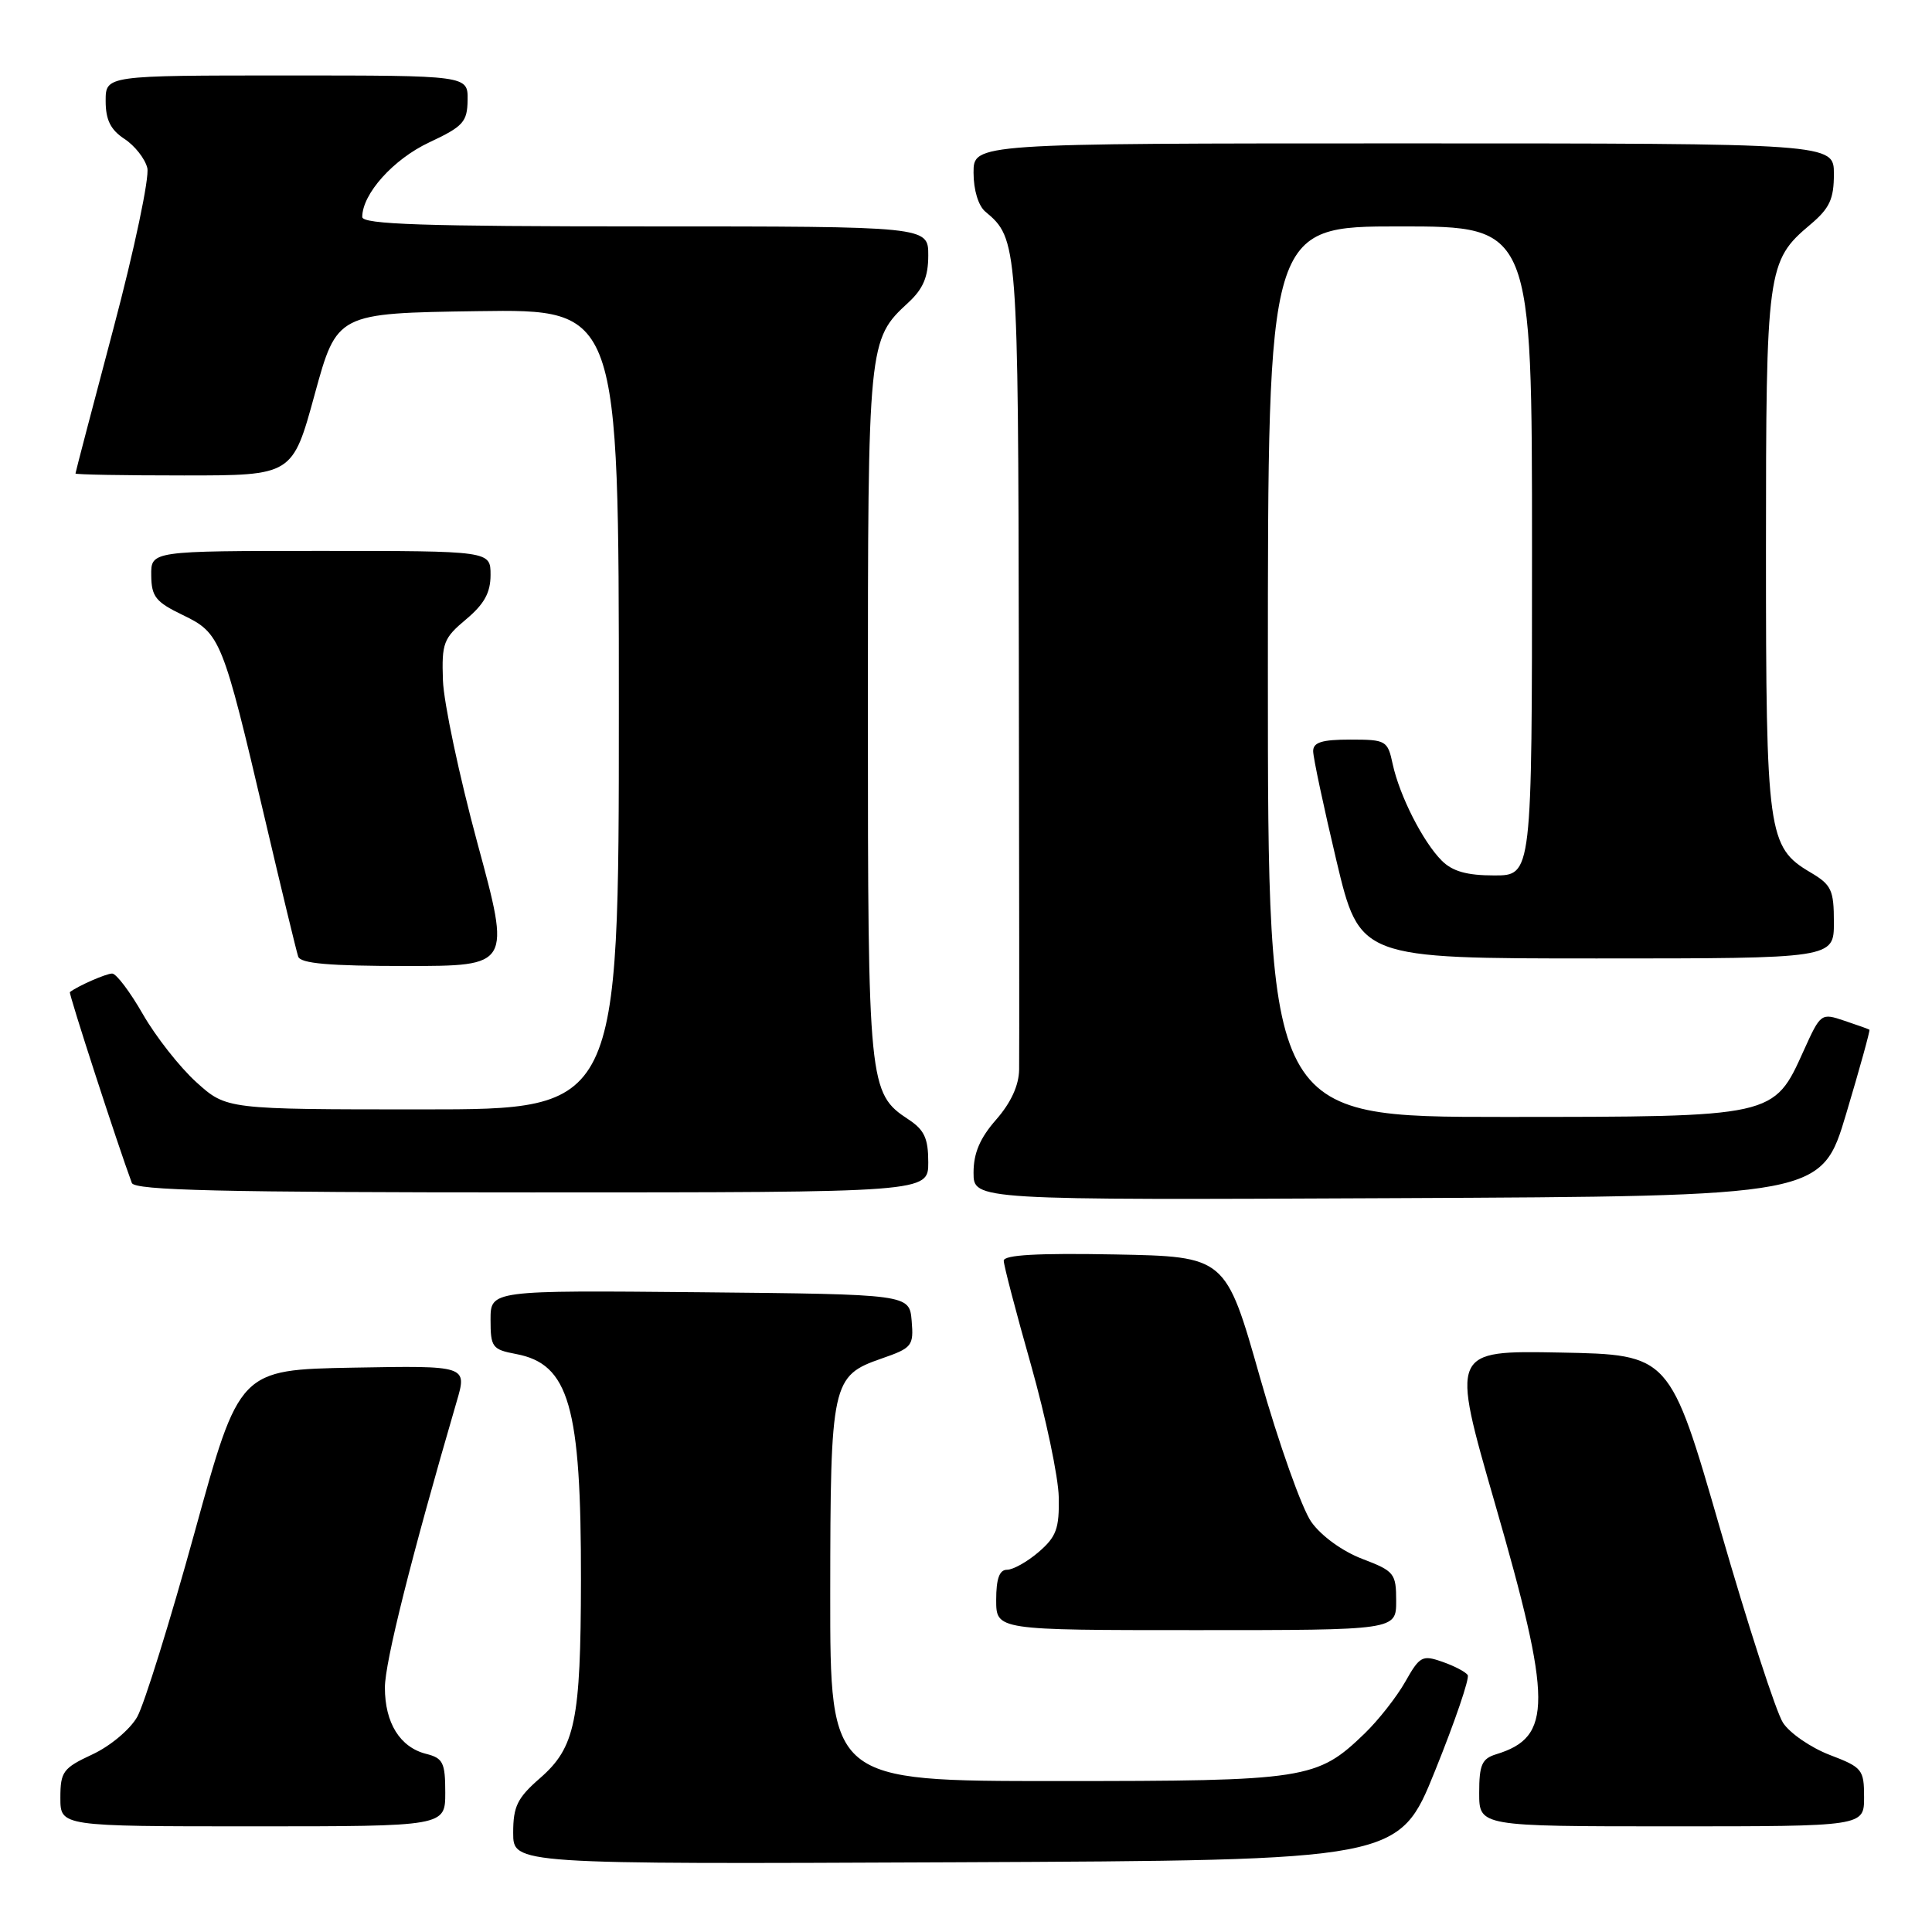 <?xml version="1.0" encoding="UTF-8" standalone="no"?>
<!DOCTYPE svg PUBLIC "-//W3C//DTD SVG 1.1//EN" "http://www.w3.org/Graphics/SVG/1.1/DTD/svg11.dtd" >
<svg xmlns="http://www.w3.org/2000/svg" xmlns:xlink="http://www.w3.org/1999/xlink" version="1.1" viewBox="0 0 256 256">
 <g >
 <path fill="currentColor"
d=" M 190.16 234.62 C 192.80 228.08 194.74 222.39 194.48 221.96 C 194.22 221.54 192.71 220.75 191.13 220.20 C 188.46 219.26 188.12 219.45 186.20 222.85 C 185.06 224.86 182.64 227.94 180.82 229.70 C 174.50 235.79 173.17 236.00 140.03 236.00 C 110.00 236.00 110.00 236.00 110.01 211.25 C 110.03 183.13 110.21 182.31 116.82 180.01 C 120.86 178.61 121.08 178.34 120.80 175.01 C 120.50 171.50 120.50 171.50 92.75 171.23 C 65.00 170.97 65.00 170.97 65.00 174.87 C 65.00 178.51 65.23 178.82 68.36 179.41 C 75.41 180.73 77.01 186.30 76.98 209.39 C 76.95 228.04 76.22 231.54 71.56 235.61 C 68.55 238.23 68.00 239.35 68.00 242.86 C 68.00 247.02 68.00 247.02 126.68 246.76 C 185.37 246.50 185.37 246.50 190.16 234.62 Z  M 59.00 237.52 C 59.00 233.56 58.70 232.96 56.48 232.40 C 53.01 231.53 51.00 228.31 51.00 223.61 C 51.00 220.27 54.50 206.32 60.51 185.72 C 61.91 180.95 61.91 180.95 46.81 181.22 C 31.72 181.50 31.72 181.50 25.80 203.00 C 22.54 214.82 19.11 225.85 18.18 227.50 C 17.23 229.17 14.59 231.38 12.24 232.47 C 8.35 234.28 8.00 234.76 8.00 238.22 C 8.00 242.00 8.00 242.00 33.50 242.00 C 59.00 242.00 59.00 242.00 59.00 237.52 Z  M 247.00 238.14 C 247.00 234.47 246.76 234.18 242.46 232.54 C 239.96 231.58 237.17 229.67 236.26 228.28 C 235.35 226.89 231.61 215.35 227.94 202.63 C 221.26 179.50 221.26 179.50 206.75 179.22 C 192.24 178.95 192.24 178.95 198.09 199.22 C 205.70 225.58 205.72 230.17 198.25 232.45 C 196.36 233.03 196.00 233.84 196.00 237.57 C 196.00 242.00 196.00 242.00 221.50 242.00 C 247.00 242.00 247.00 242.00 247.00 238.14 Z  M 185.00 212.14 C 185.00 208.48 184.76 208.18 180.51 206.56 C 177.89 205.56 175.08 203.53 173.76 201.67 C 172.52 199.93 169.45 191.30 166.95 182.50 C 162.41 166.50 162.41 166.50 147.70 166.22 C 137.51 166.03 133.00 166.28 133.00 167.05 C 133.00 167.65 134.62 173.85 136.60 180.82 C 138.57 187.80 140.24 195.70 140.29 198.39 C 140.37 202.54 139.97 203.63 137.64 205.64 C 136.13 206.94 134.24 208.00 133.44 208.00 C 132.43 208.00 132.00 209.18 132.00 212.00 C 132.00 216.00 132.00 216.00 158.50 216.00 C 185.00 216.00 185.00 216.00 185.00 212.14 Z  M 244.64 147.54 C 246.44 141.52 247.82 136.52 247.71 136.44 C 247.59 136.36 246.10 135.82 244.38 135.25 C 241.31 134.21 241.24 134.26 239.01 139.19 C 235.01 148.05 235.27 147.99 199.25 148.00 C 168.00 148.00 168.00 148.00 168.00 89.00 C 168.00 30.00 168.00 30.00 185.50 30.00 C 203.00 30.00 203.00 30.00 203.00 73.00 C 203.00 116.00 203.00 116.00 198.00 116.00 C 194.37 116.00 192.46 115.46 191.04 114.04 C 188.55 111.55 185.45 105.45 184.54 101.25 C 183.87 98.12 183.66 98.00 178.92 98.00 C 175.17 98.00 174.00 98.36 174.00 99.53 C 174.00 100.38 175.39 106.90 177.08 114.03 C 180.17 127.00 180.17 127.00 211.58 127.00 C 243.00 127.00 243.00 127.00 243.00 122.22 C 243.00 117.93 242.68 117.24 239.90 115.60 C 234.24 112.26 234.00 110.50 234.00 73.00 C 234.00 35.68 234.15 34.58 239.86 29.77 C 242.43 27.61 243.00 26.39 243.00 23.06 C 243.00 19.00 243.00 19.00 186.00 19.00 C 129.00 19.00 129.00 19.00 129.00 22.88 C 129.00 25.18 129.64 27.28 130.57 28.05 C 134.86 31.62 134.91 32.31 135.00 86.62 C 135.05 115.15 135.07 139.95 135.04 141.72 C 135.01 143.82 133.96 146.11 132.00 148.35 C 129.85 150.80 129.00 152.79 129.00 155.39 C 129.00 159.02 129.00 159.02 185.19 158.76 C 241.37 158.50 241.37 158.50 244.64 147.54 Z  M 123.00 154.02 C 123.00 150.83 122.48 149.71 120.36 148.32 C 115.11 144.87 115.00 143.79 115.00 94.50 C 115.00 45.32 115.03 45.00 120.37 40.08 C 122.33 38.27 123.00 36.67 123.00 33.83 C 123.00 30.00 123.00 30.00 85.50 30.00 C 56.16 30.00 48.00 29.73 48.00 28.75 C 48.01 25.68 52.13 21.09 56.87 18.87 C 61.39 16.75 61.92 16.16 61.96 13.25 C 62.00 10.00 62.00 10.00 38.00 10.00 C 14.00 10.00 14.00 10.00 14.00 13.38 C 14.00 15.89 14.65 17.19 16.48 18.40 C 17.85 19.29 19.22 21.03 19.52 22.26 C 19.82 23.49 17.81 33.05 15.04 43.49 C 12.27 53.94 10.00 62.60 10.00 62.74 C 10.00 62.89 16.47 63.00 24.38 63.00 C 38.76 63.00 38.76 63.00 41.70 52.25 C 44.65 41.50 44.65 41.50 63.32 41.23 C 82.00 40.96 82.00 40.96 82.00 93.98 C 82.00 147.00 82.00 147.00 56.00 147.00 C 30.01 147.00 30.01 147.00 26.02 143.40 C 23.82 141.41 20.64 137.36 18.94 134.40 C 17.24 131.43 15.41 129.00 14.86 129.00 C 14.06 129.00 10.28 130.66 9.26 131.46 C 9.07 131.61 15.60 151.72 17.47 156.75 C 17.84 157.73 29.36 158.00 70.47 158.00 C 123.00 158.00 123.00 158.00 123.00 154.02 Z  M 63.27 111.75 C 60.85 102.81 58.79 93.09 58.69 90.14 C 58.52 85.22 58.76 84.57 61.75 82.07 C 64.16 80.05 65.00 78.54 65.00 76.18 C 65.00 73.00 65.00 73.00 42.50 73.00 C 20.00 73.00 20.00 73.00 20.04 76.25 C 20.07 79.06 20.63 79.77 24.23 81.50 C 29.21 83.90 29.51 84.66 35.10 108.50 C 37.29 117.85 39.28 126.06 39.51 126.75 C 39.82 127.67 43.60 128.00 53.81 128.00 C 67.68 128.00 67.68 128.00 63.27 111.75 Z "/>
</g>
</svg>